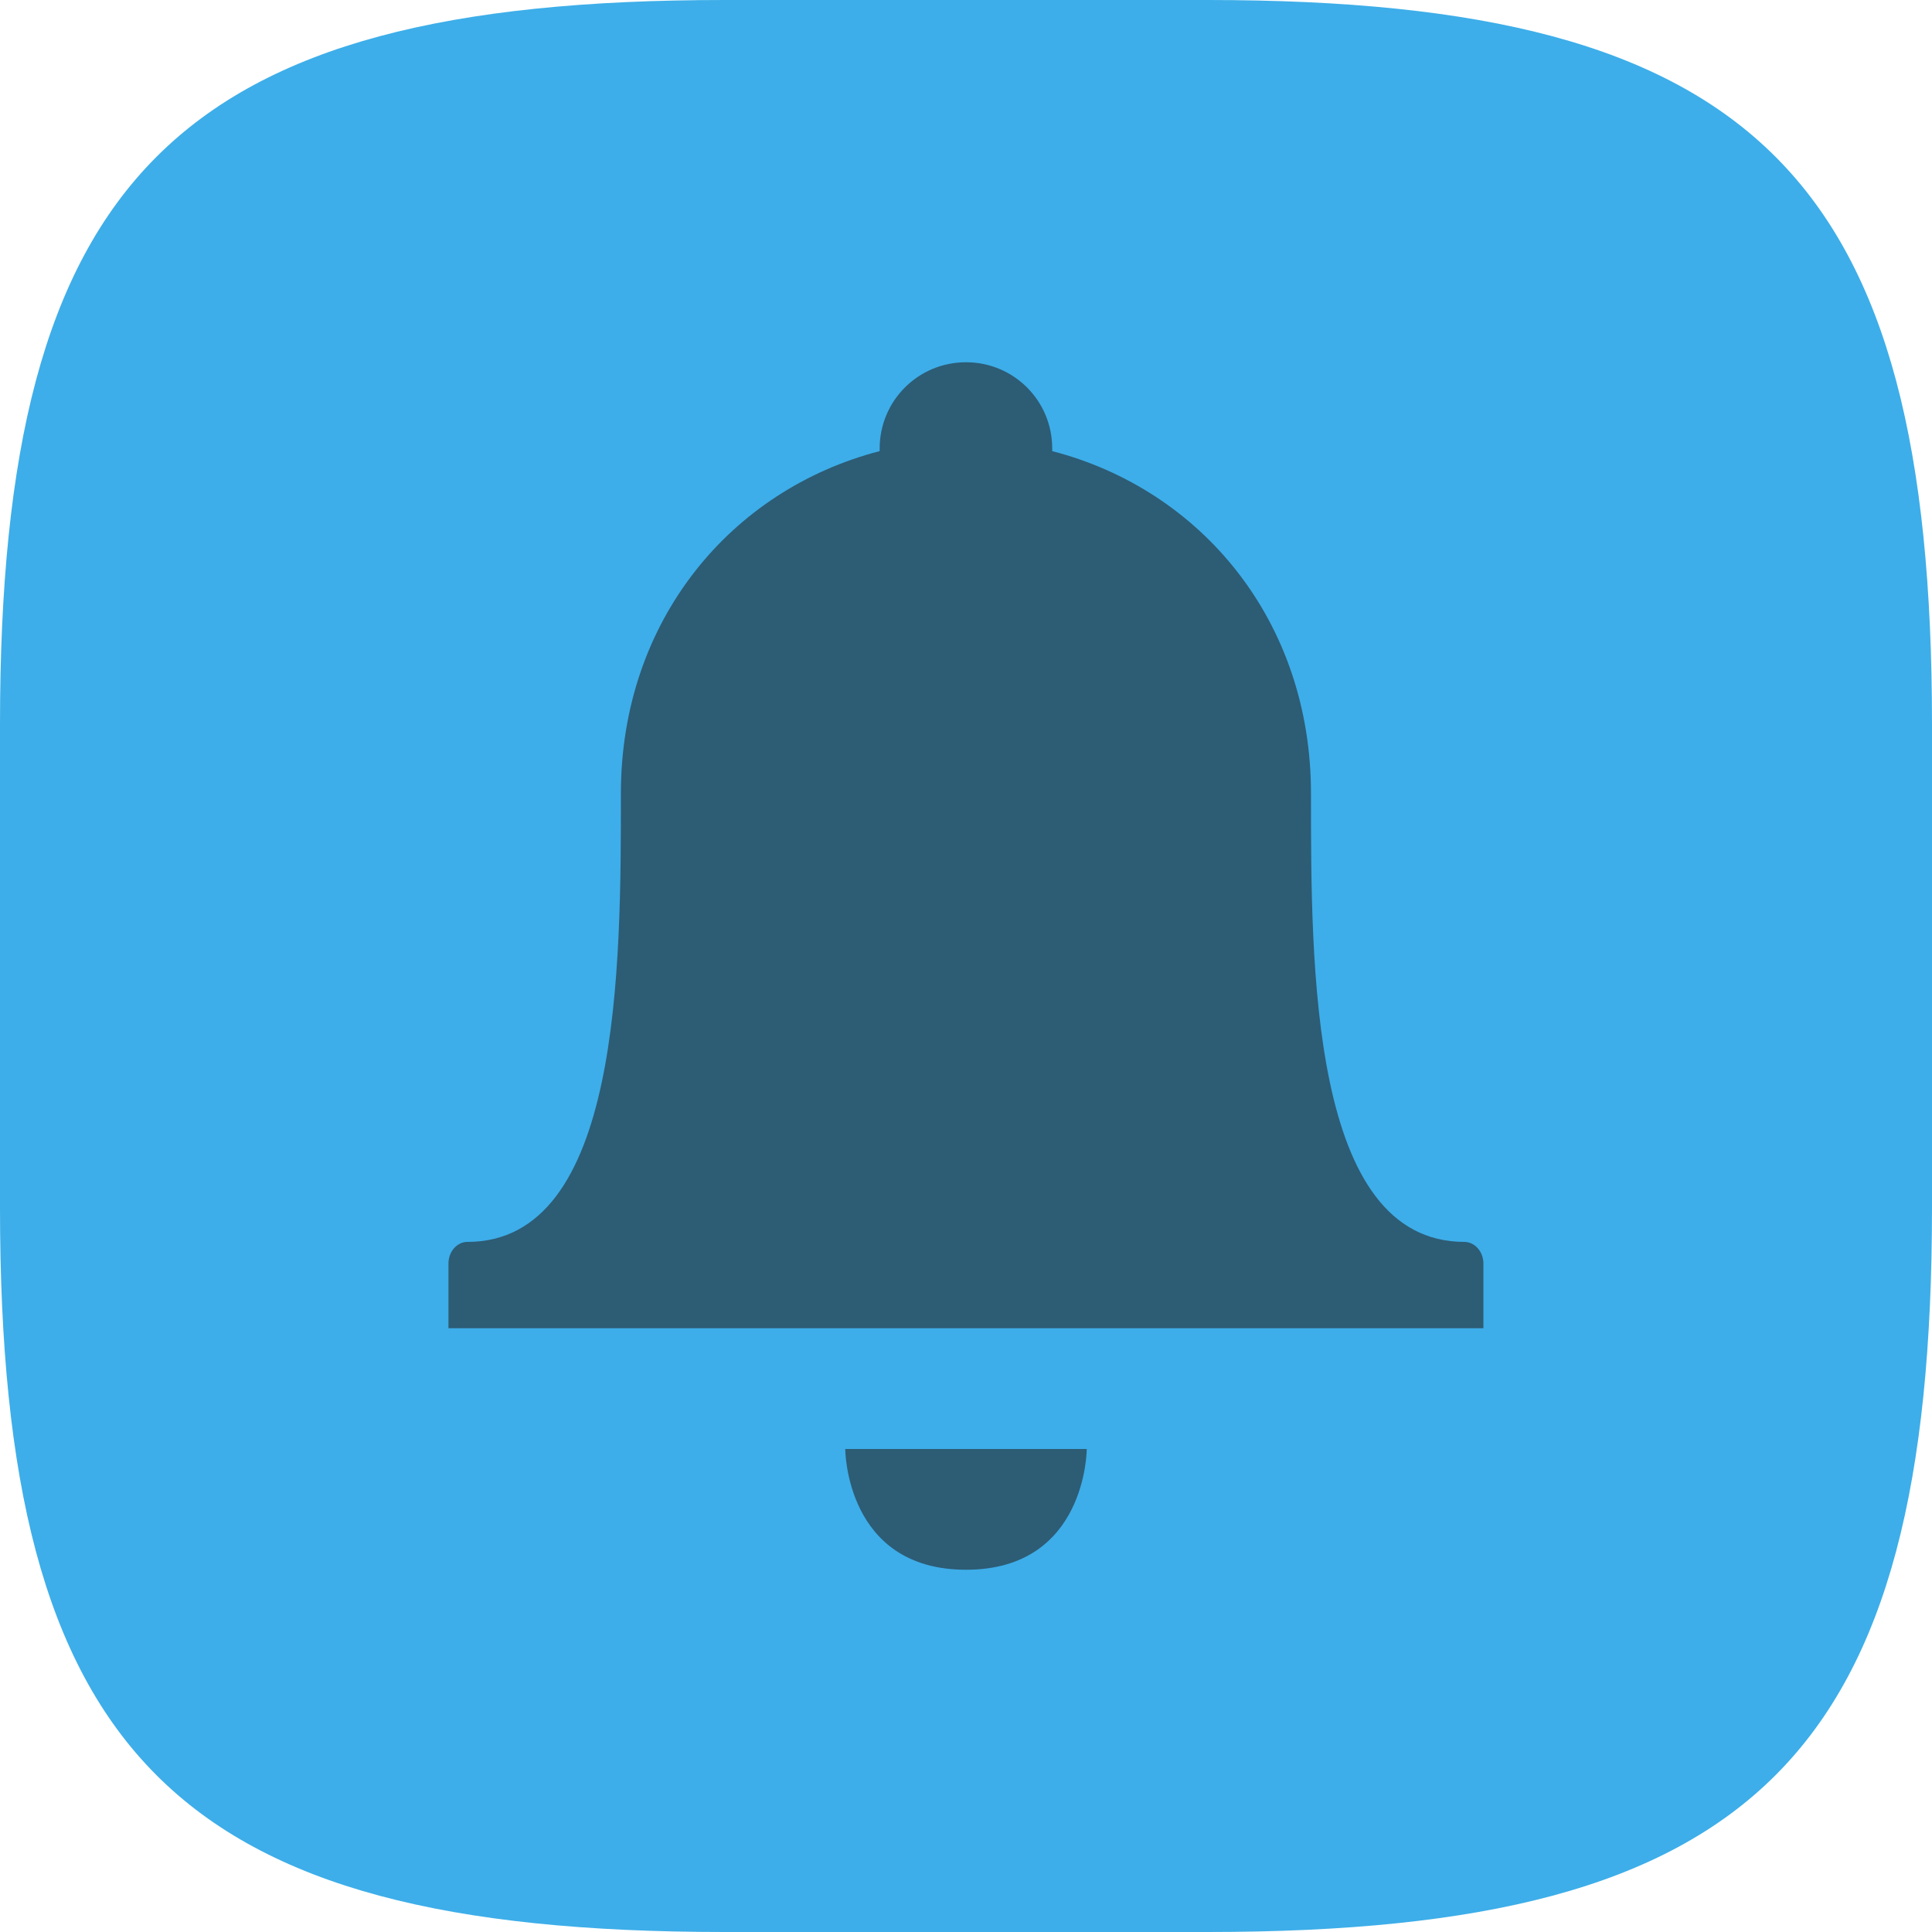 <?xml version="1.0" encoding="UTF-8" standalone="no"?>
<!-- Created with Inkscape (http://www.inkscape.org/) -->

<svg
   width="16"
   height="16"
   viewBox="0 0 16 16"
   version="1.1"
   id="svg5"
   inkscape:version="1.2.2 (1:1.2.2+202305151914+b0a8486541)"
   sodipodi:docname="preferences-desktop-notification-bell.svg"
   xmlns:inkscape="http://www.inkscape.org/namespaces/inkscape"
   xmlns:sodipodi="http://sodipodi.sourceforge.net/DTD/sodipodi-0.dtd"
   xmlns="http://www.w3.org/2000/svg"
   xmlns:svg="http://www.w3.org/2000/svg">
  <sodipodi:namedview
     id="namedview7"
     pagecolor="#ffffff"
     bordercolor="#000000"
     borderopacity="0.25"
     inkscape:showpageshadow="2"
     inkscape:pageopacity="0.0"
     inkscape:pagecheckerboard="0"
     inkscape:deskcolor="#d1d1d1"
     inkscape:document-units="px"
     showgrid="false"
     inkscape:zoom="50.375"
     inkscape:cx="7.9900744"
     inkscape:cy="8"
     inkscape:window-width="1920"
     inkscape:window-height="1008"
     inkscape:window-x="0"
     inkscape:window-y="0"
     inkscape:window-maximized="1"
     inkscape:current-layer="svg5" />
  <defs
     id="defs2">
    <style
       id="current-color-scheme"
       type="text/css">
         .ColorScheme-Text { color:#232629; }
         .ColorScheme-Highlight { color:#3daee9; }
     </style>
  </defs>
  <path
     id="path530"
     style="fill:currentColor;stroke-width:0.5;stroke-linecap:round;stroke-linejoin:round;fill-opacity:1"
     class="ColorScheme-Highlight"
     d="M 6 0 C 1.449 0 0 1.47 0 6 L 0 10 C 0 14.53 1.449 16 6 16 L 10 16 C 14.551 16 16 14.53 16 10 L 16 6 C 16 1.47 14.551 0 10 0 L 6 0 z " />
  <path
     d="M 8,3 C 7.604,3 7.285,3.319 7.285,3.714 c -9e-5,0.009 2e-4,0.015 0,0.022 -1.234,0.32 -2.143,1.406 -2.143,2.835 0,1.432 5e-4,3.714 -1.272,3.714 -0.085,-3.9e-5 -0.156,0.08 -0.156,0.179 v 0.536 h 8.571 v -0.536 c -3e-5,-0.099 -0.072,-0.178 -0.156,-0.179 -1.278,9e-6 -1.272,-2.282 -1.272,-3.714 -10e-6,-1.429 -0.908,-2.515 -2.143,-2.835 8e-5,-0.009 -2.4e-4,-0.015 -10e-6,-0.022 0,-0.396 -0.319,-0.714 -0.714,-0.714 z m -1,9 c 0,0 0,1 1,1 1,0 1,-1 1,-1 z"
     style="opacity:0.6;display:inline;overflow:visible;visibility:visible;fill:currentColor;fill-opacity:1;fill-rule:nonzero;stroke:none;stroke-width:4;marker:none;enable-background:accumulate"
     class="ColorScheme-Text"
     id="path2682"
     sodipodi:nodetypes="cccsccccccccccccscc" />
</svg>
